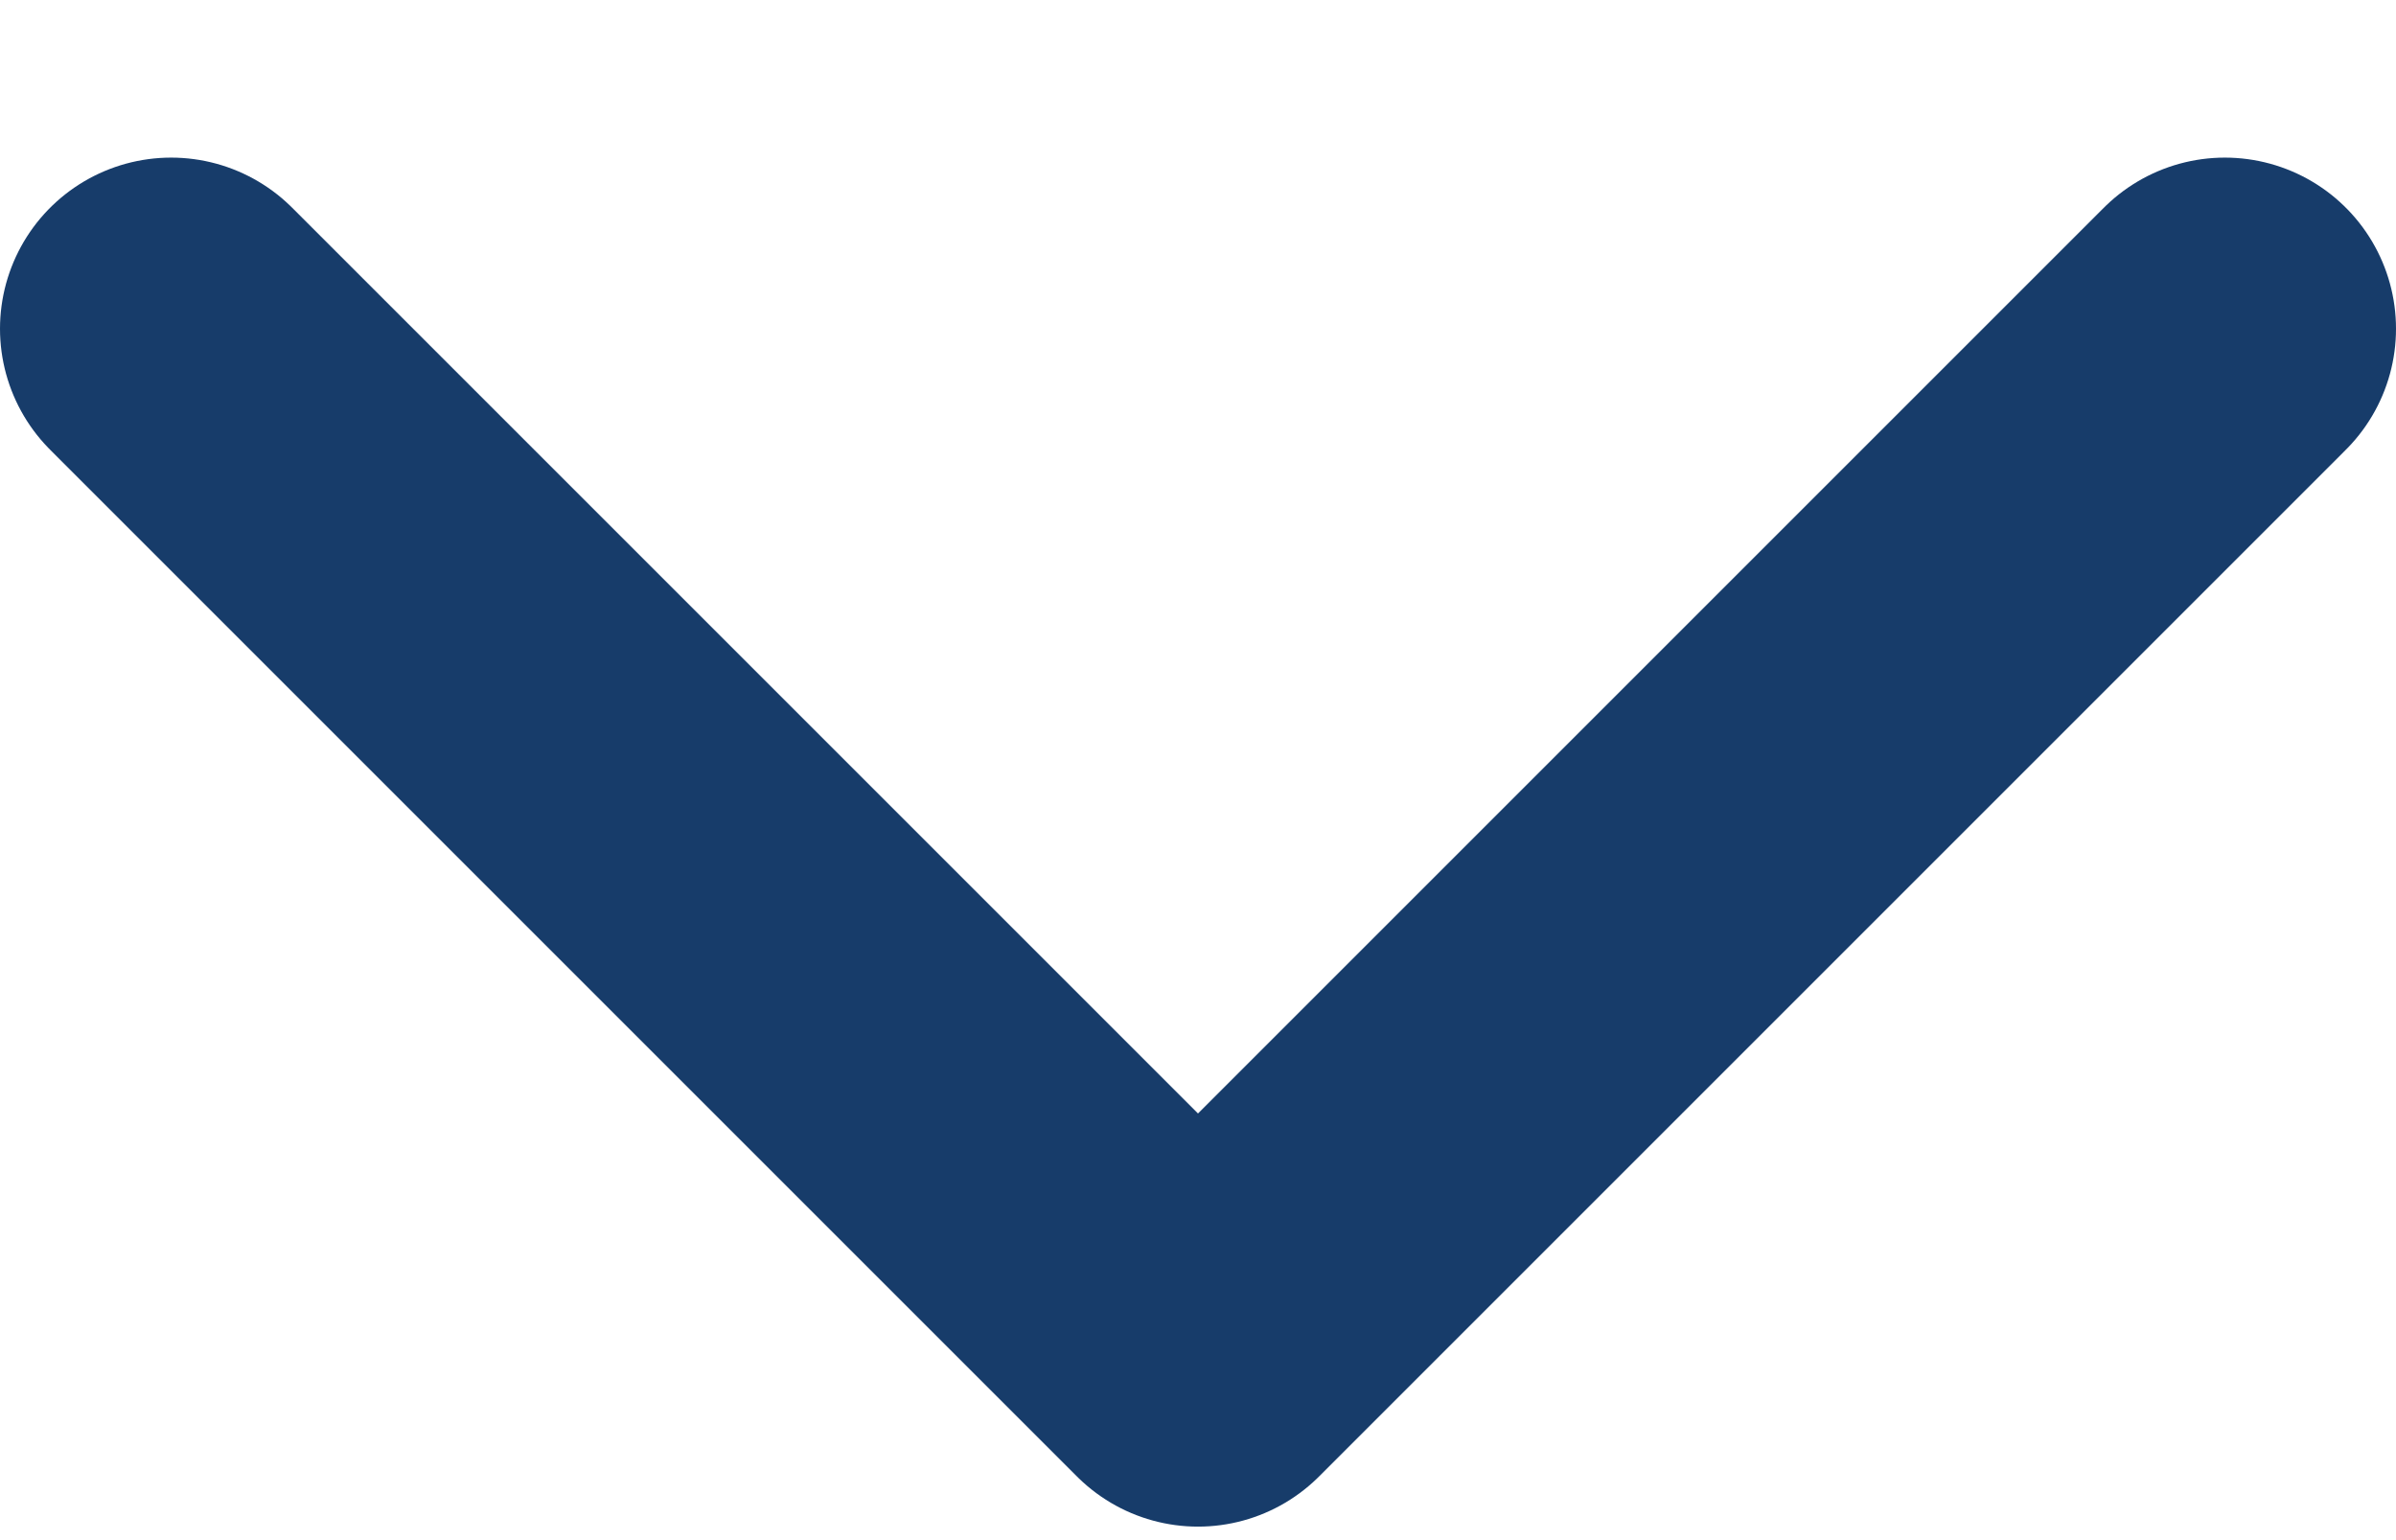 <svg width="14" height="9" viewBox="0 0 14 9" fill="none" xmlns="http://www.w3.org/2000/svg">
<path d="M13 1.921L7 7.921L1 1.921" stroke="#173C6A" stroke-width="2" stroke-linecap="round" stroke-linejoin="round"/>
</svg>
